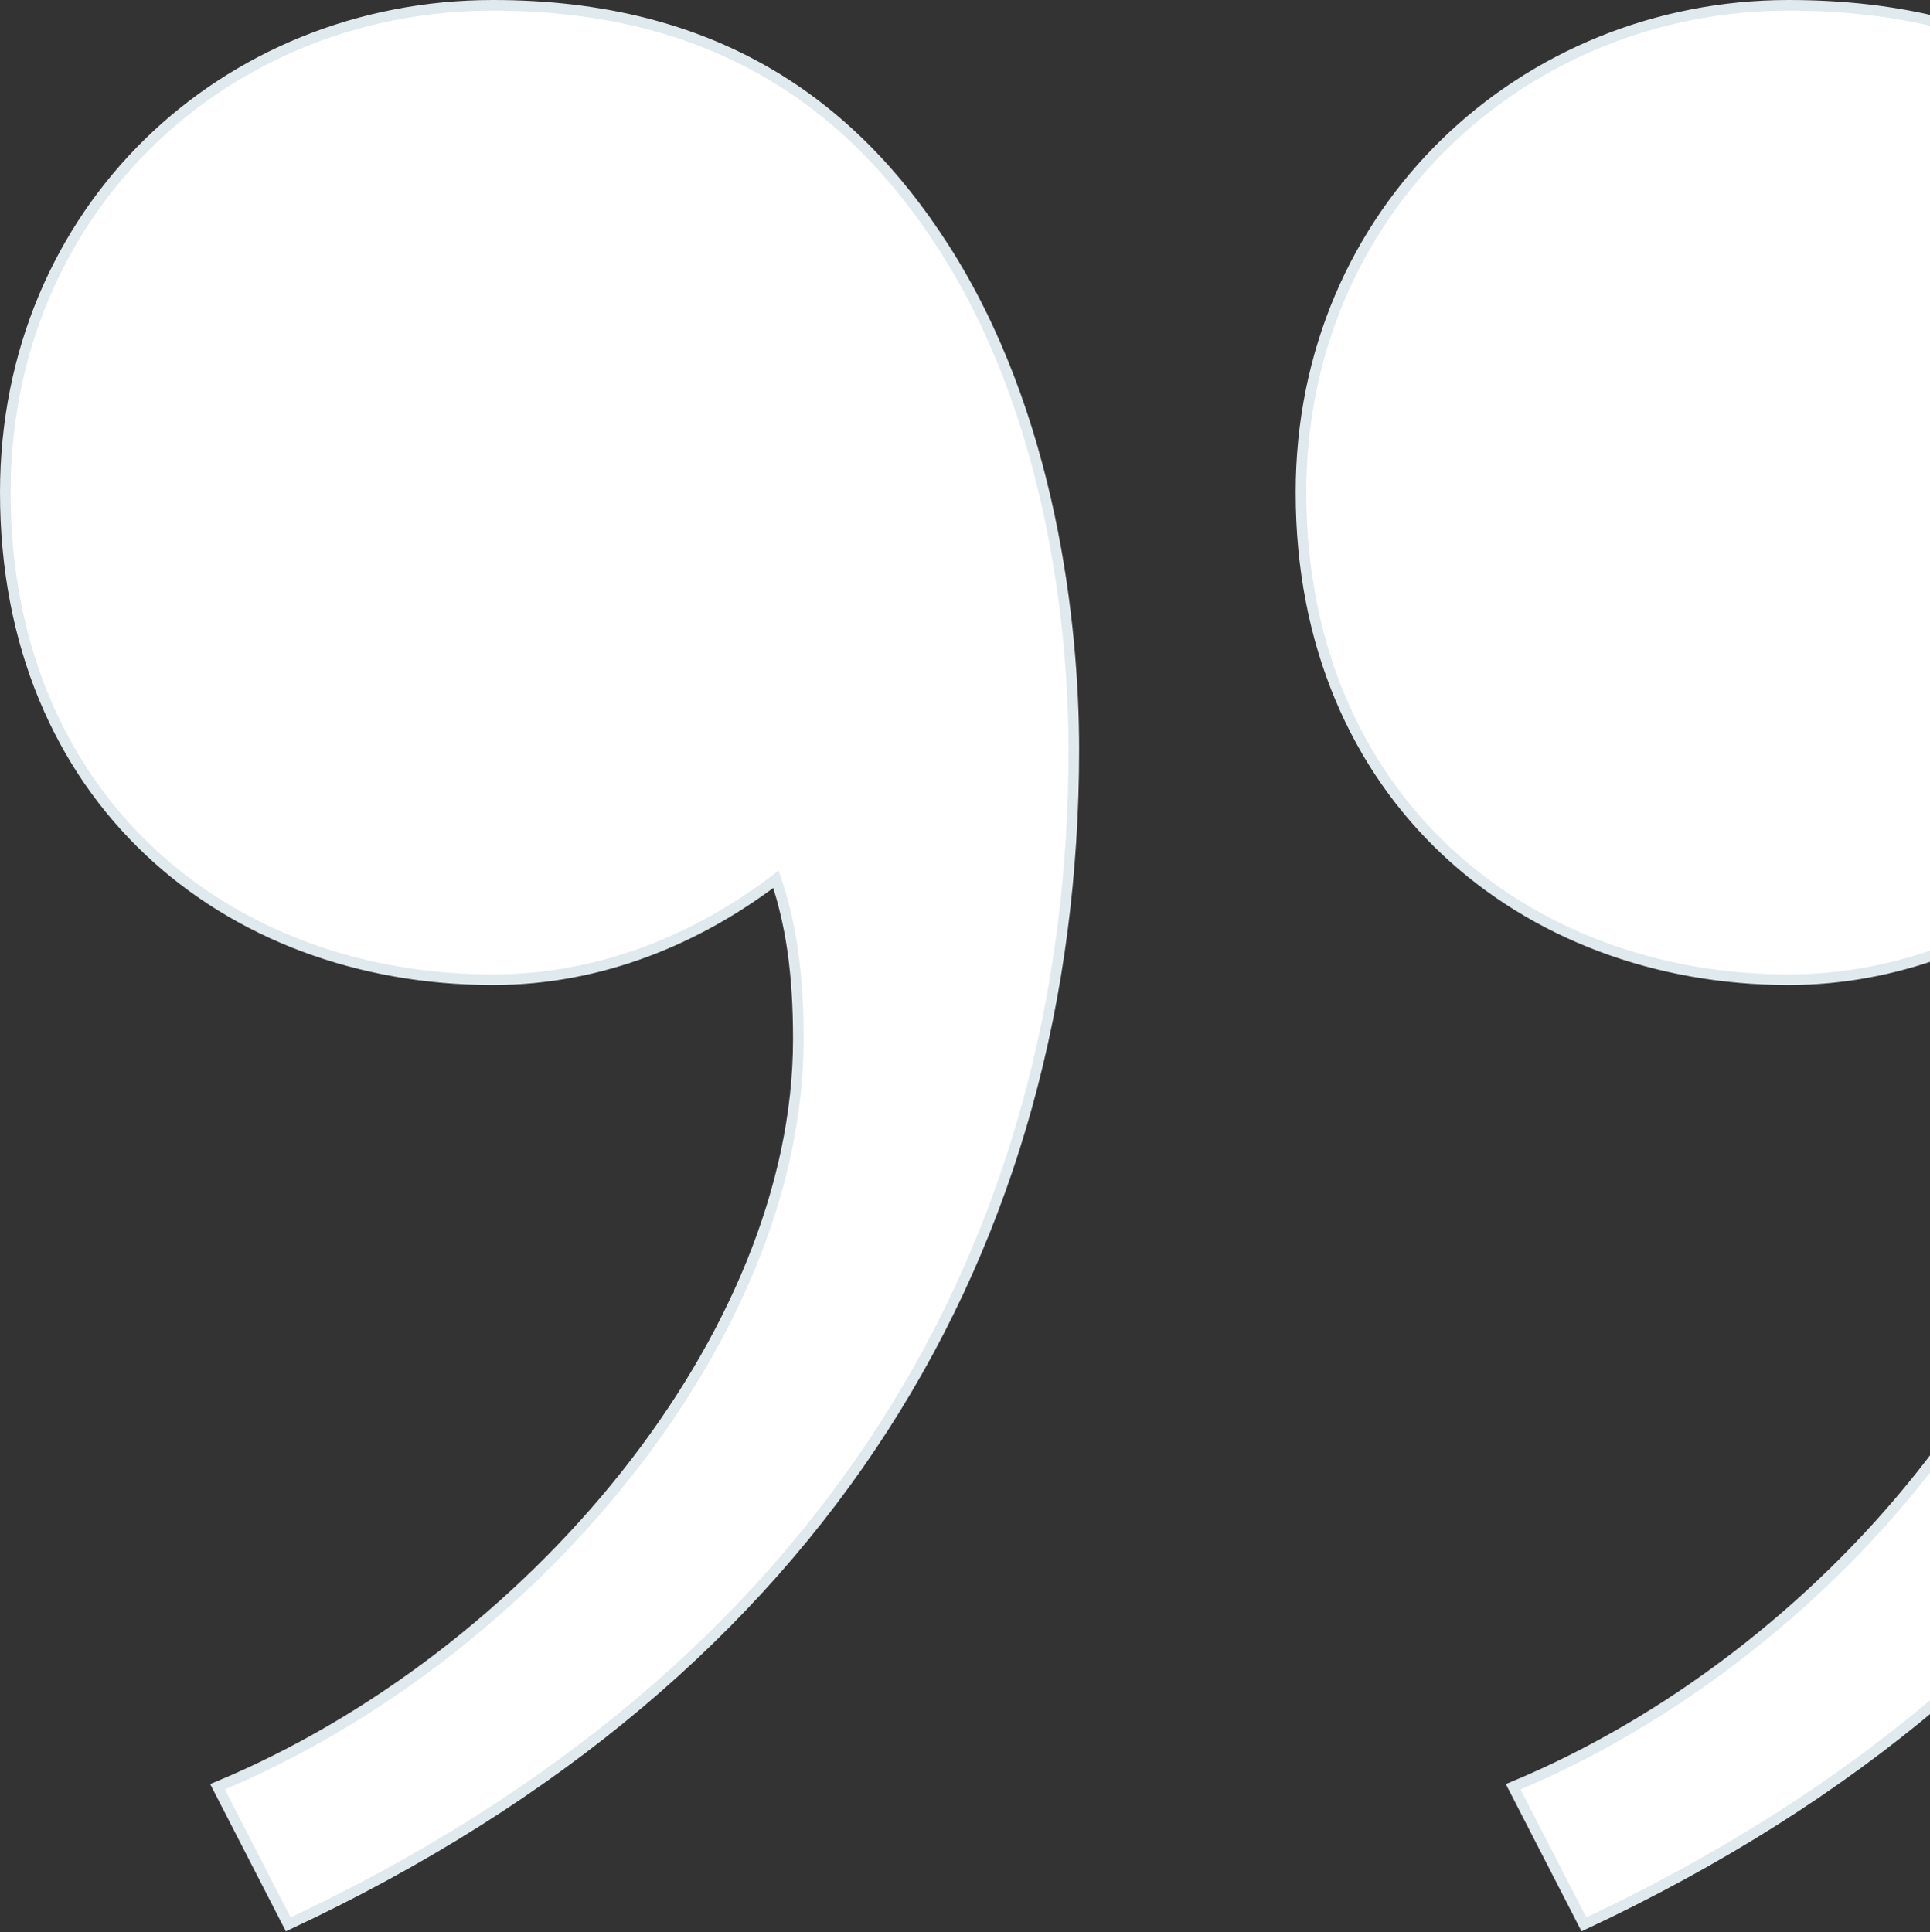 <svg width="729" height="730" viewBox="0 0 729 730" fill="none" xmlns="http://www.w3.org/2000/svg">
<rect x="0" y="0" width="729" height="730" fill="#333333" stroke="none"/>
<path d="M675.617 2C575.77 2 491.392 79.277 491.392 186.06C491.392 301.273 575.77 370.12 675.617 370.12C716.4 370.12 754.37 354.665 782.496 332.184C788.121 349.045 790.934 367.31 790.934 392.601C790.934 505.004 689.68 625.837 571.551 675.014L598.271 727C802.184 631.457 895 469.878 895 283.008C895 236.641 886.562 156.554 845.78 93.328C810.622 38.531 759.995 2 675.617 2ZM186.225 2C84.972 2 2 79.277 2 186.06C2 301.273 84.972 370.12 186.225 370.12C227.008 370.12 263.572 354.665 293.104 332.184C298.729 349.045 301.542 367.31 301.542 392.601C301.542 505.004 200.288 625.837 82.159 675.014L108.879 727C312.792 631.457 405.608 469.878 405.608 283.008C405.608 236.641 397.17 156.554 356.387 93.328C321.23 38.531 269.197 2 186.225 2Z" fill="white" stroke="#DFE9EE" stroke-width="4"/>
</svg>
